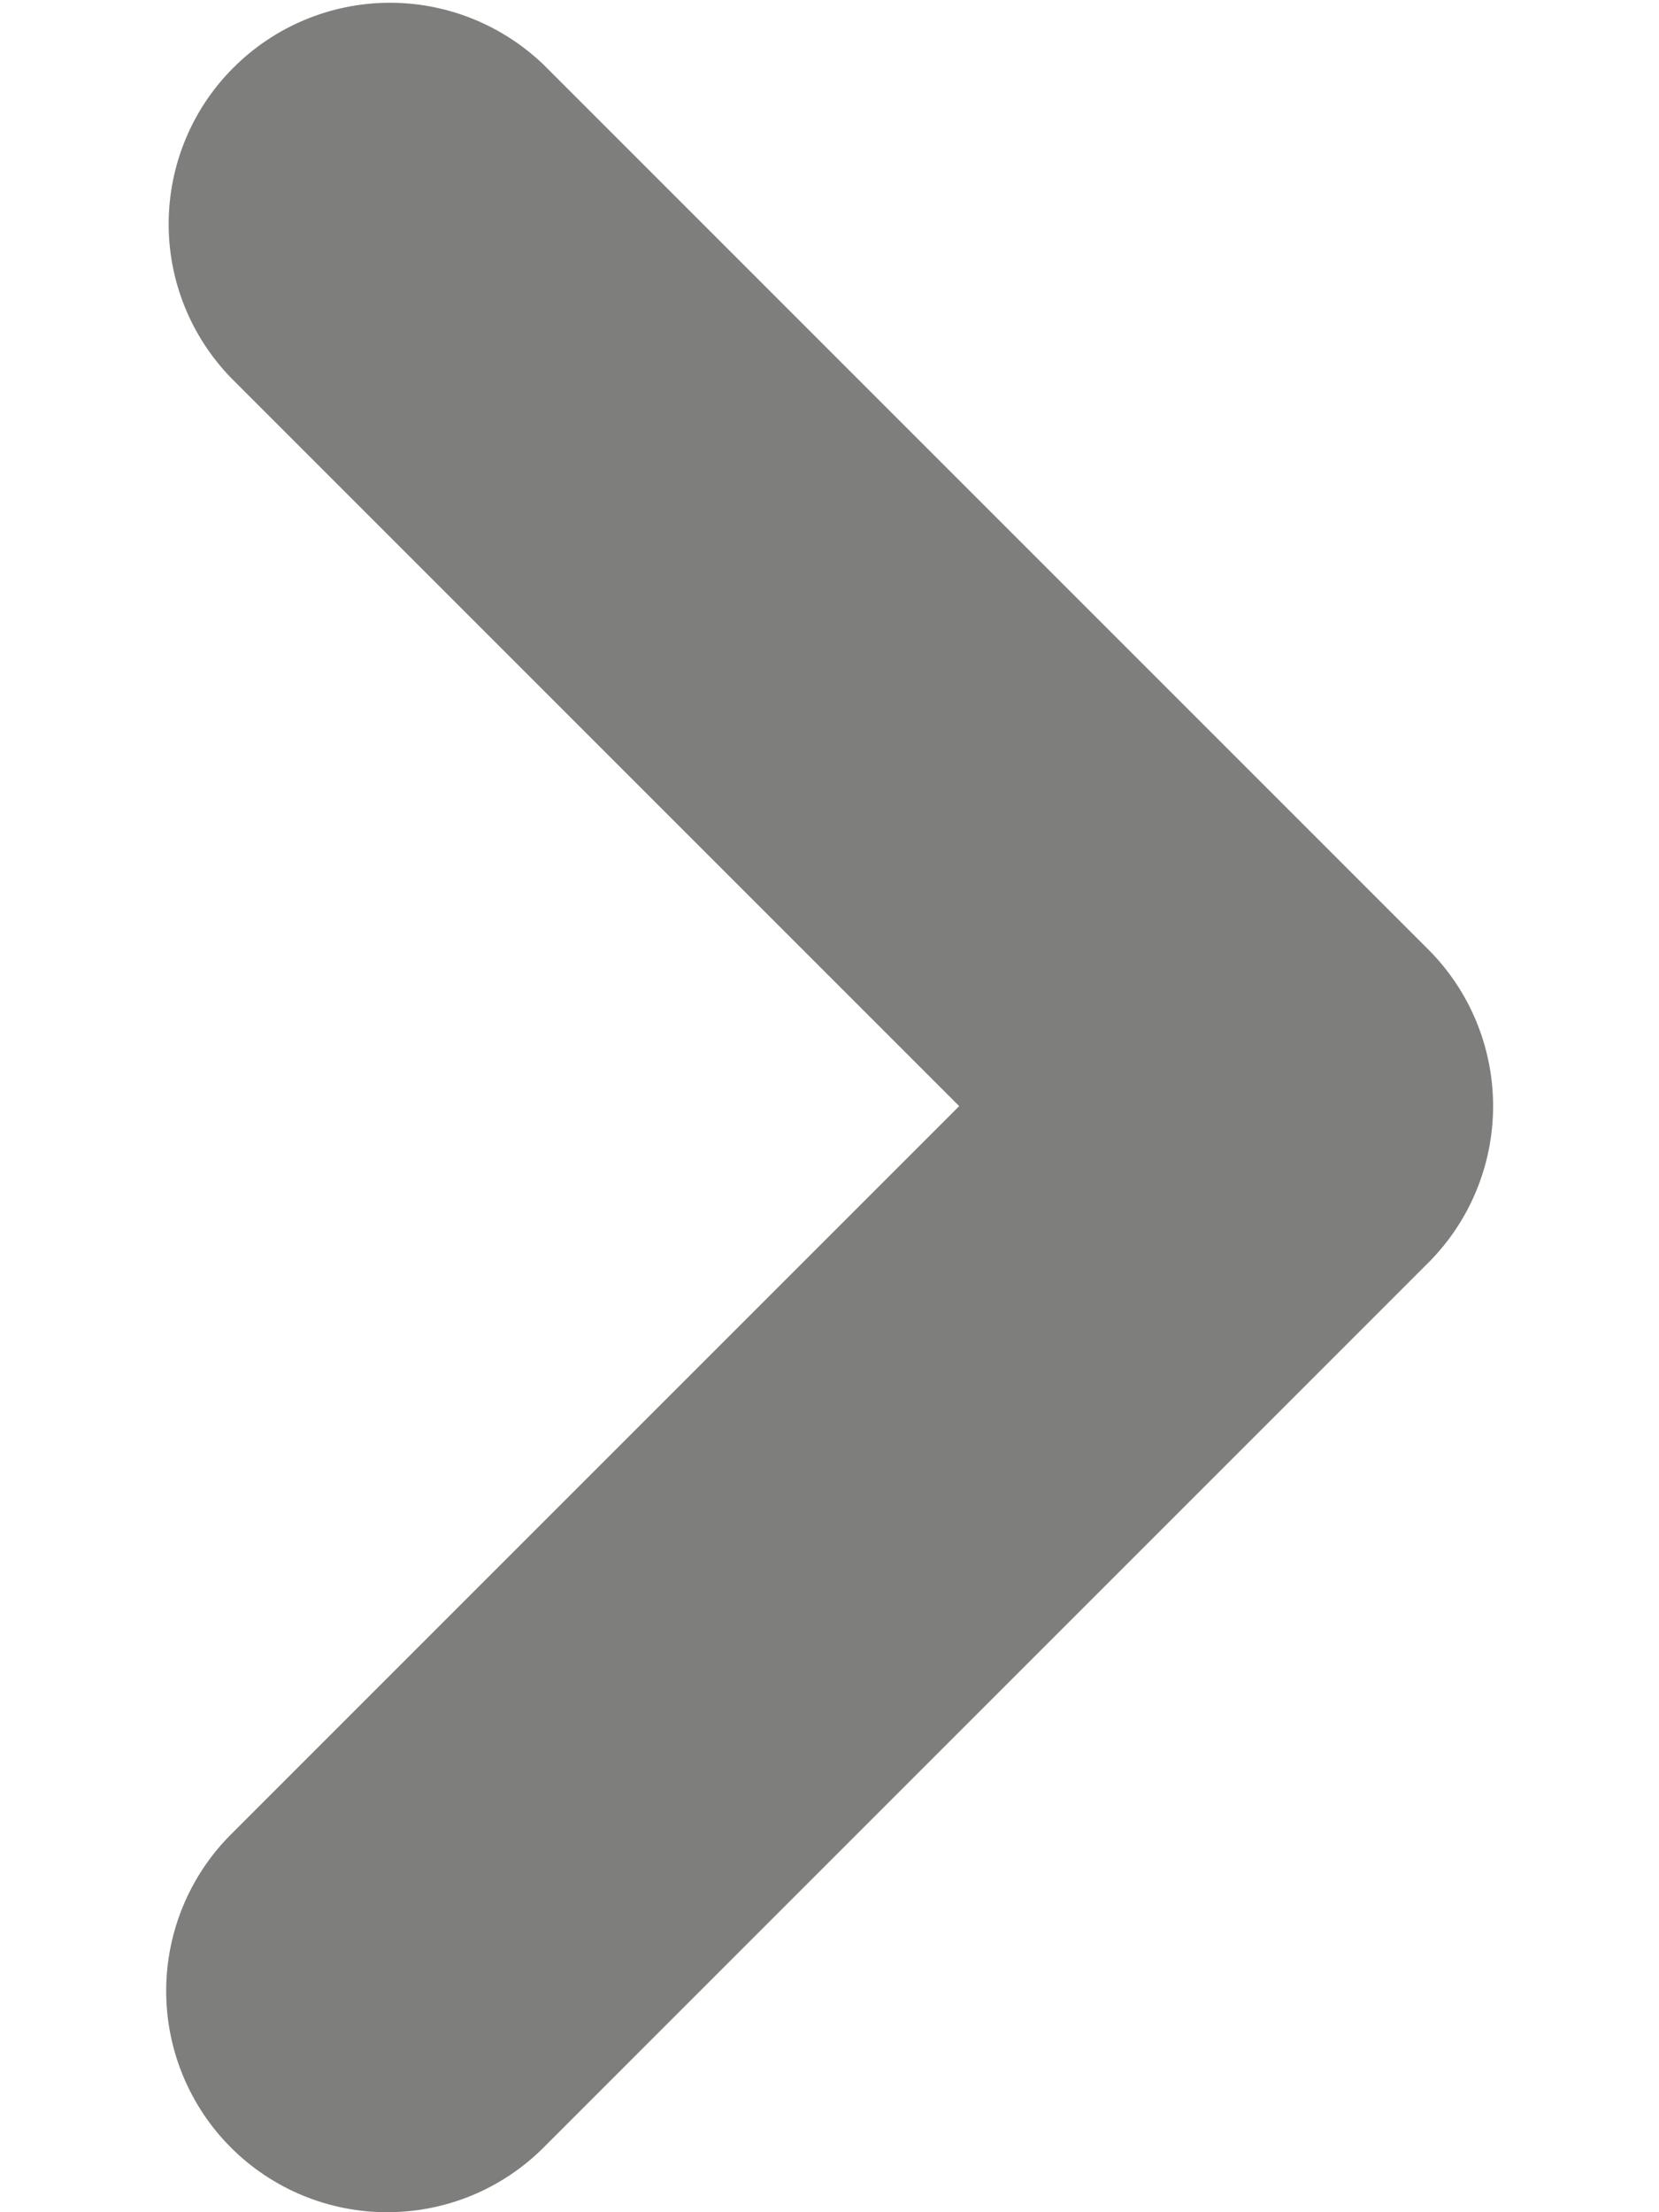 <svg width="6" height="8" viewBox="0 0 6 8" fill="none" xmlns="http://www.w3.org/2000/svg">
<path fill-rule="evenodd" clip-rule="evenodd" d="M0.835 7.766C0.685 7.616 0.601 7.412 0.601 7.2C0.601 6.988 0.685 6.784 0.835 6.634L3.469 4L0.835 1.366C0.689 1.215 0.608 1.013 0.61 0.803C0.612 0.593 0.696 0.392 0.845 0.244C0.993 0.096 1.194 0.012 1.403 0.01C1.613 0.008 1.815 0.089 1.966 0.234L5.166 3.434C5.316 3.584 5.4 3.788 5.4 4C5.4 4.212 5.316 4.416 5.166 4.566L1.966 7.766C1.816 7.916 1.613 8 1.4 8C1.188 8 0.985 7.916 0.835 7.766Z" fill="#7E7F7C"/>
</svg>
